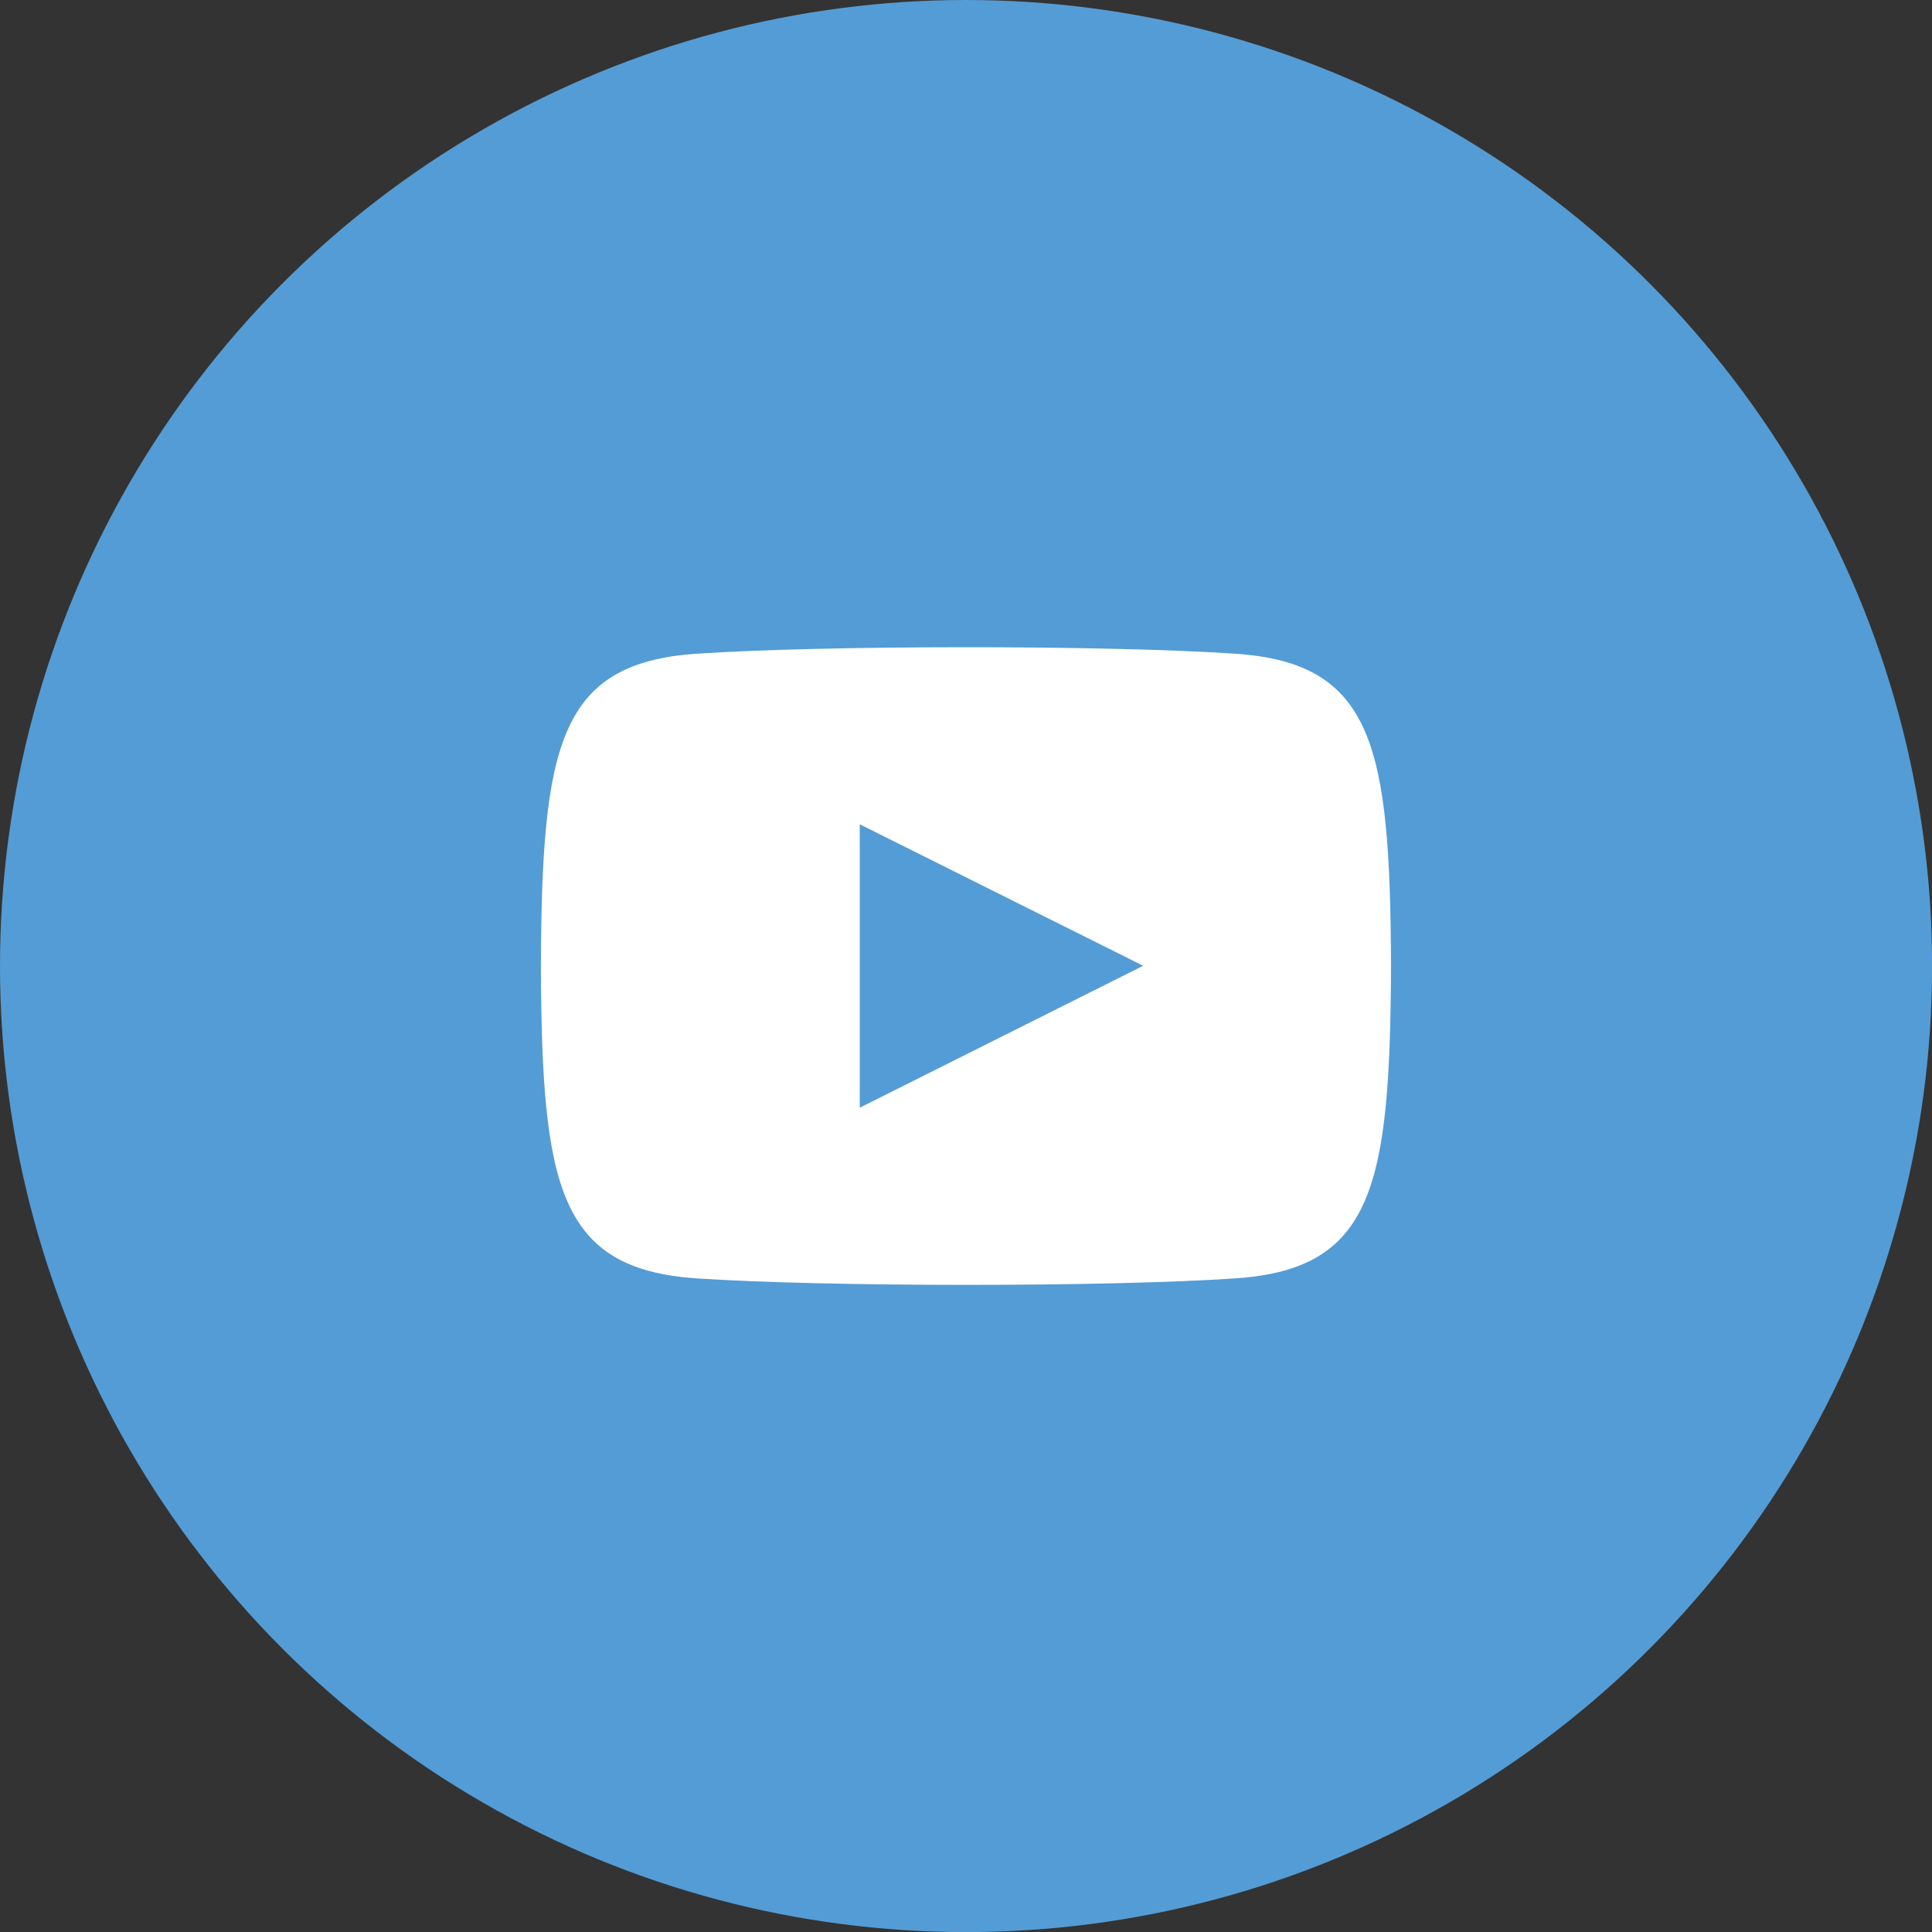 <?xml version="1.0" encoding="utf-8"?>
<!-- Generator: Adobe Illustrator 23.0.3, SVG Export Plug-In . SVG Version: 6.00 Build 0)  -->
<svg version="1.1" id="Layer_1" xmlns="http://www.w3.org/2000/svg" xmlns:xlink="http://www.w3.org/1999/xlink" x="0px" y="0px"
	 viewBox="0 0 205.39 205.39" style="enable-background:new 0 0 205.39 205.39;" xml:space="preserve">
<rect x="0" y="0" width="205.39" height="205.39" fill="#333333" stroke="none"/>
<style type="text/css">
	.st0{fill:#549CD5;}
	.st1{fill:#FFFFFF;}
</style>
<g>
	<circle class="st0" cx="102.7" cy="102.7" r="102.7"/>
	<path class="st1" d="M131.37,69.5c-13.57-0.93-43.8-0.92-57.36,0c-14.68,1-16.4,9.87-16.51,33.2c0.11,23.29,1.82,32.19,16.51,33.2
		c13.56,0.92,43.78,0.93,57.36,0c14.68-1,16.4-9.87,16.51-33.2C147.78,79.4,146.07,70.5,131.37,69.5z M91.4,117.76V87.63
		l30.13,15.04L91.4,117.76z"/>
</g>
</svg>
